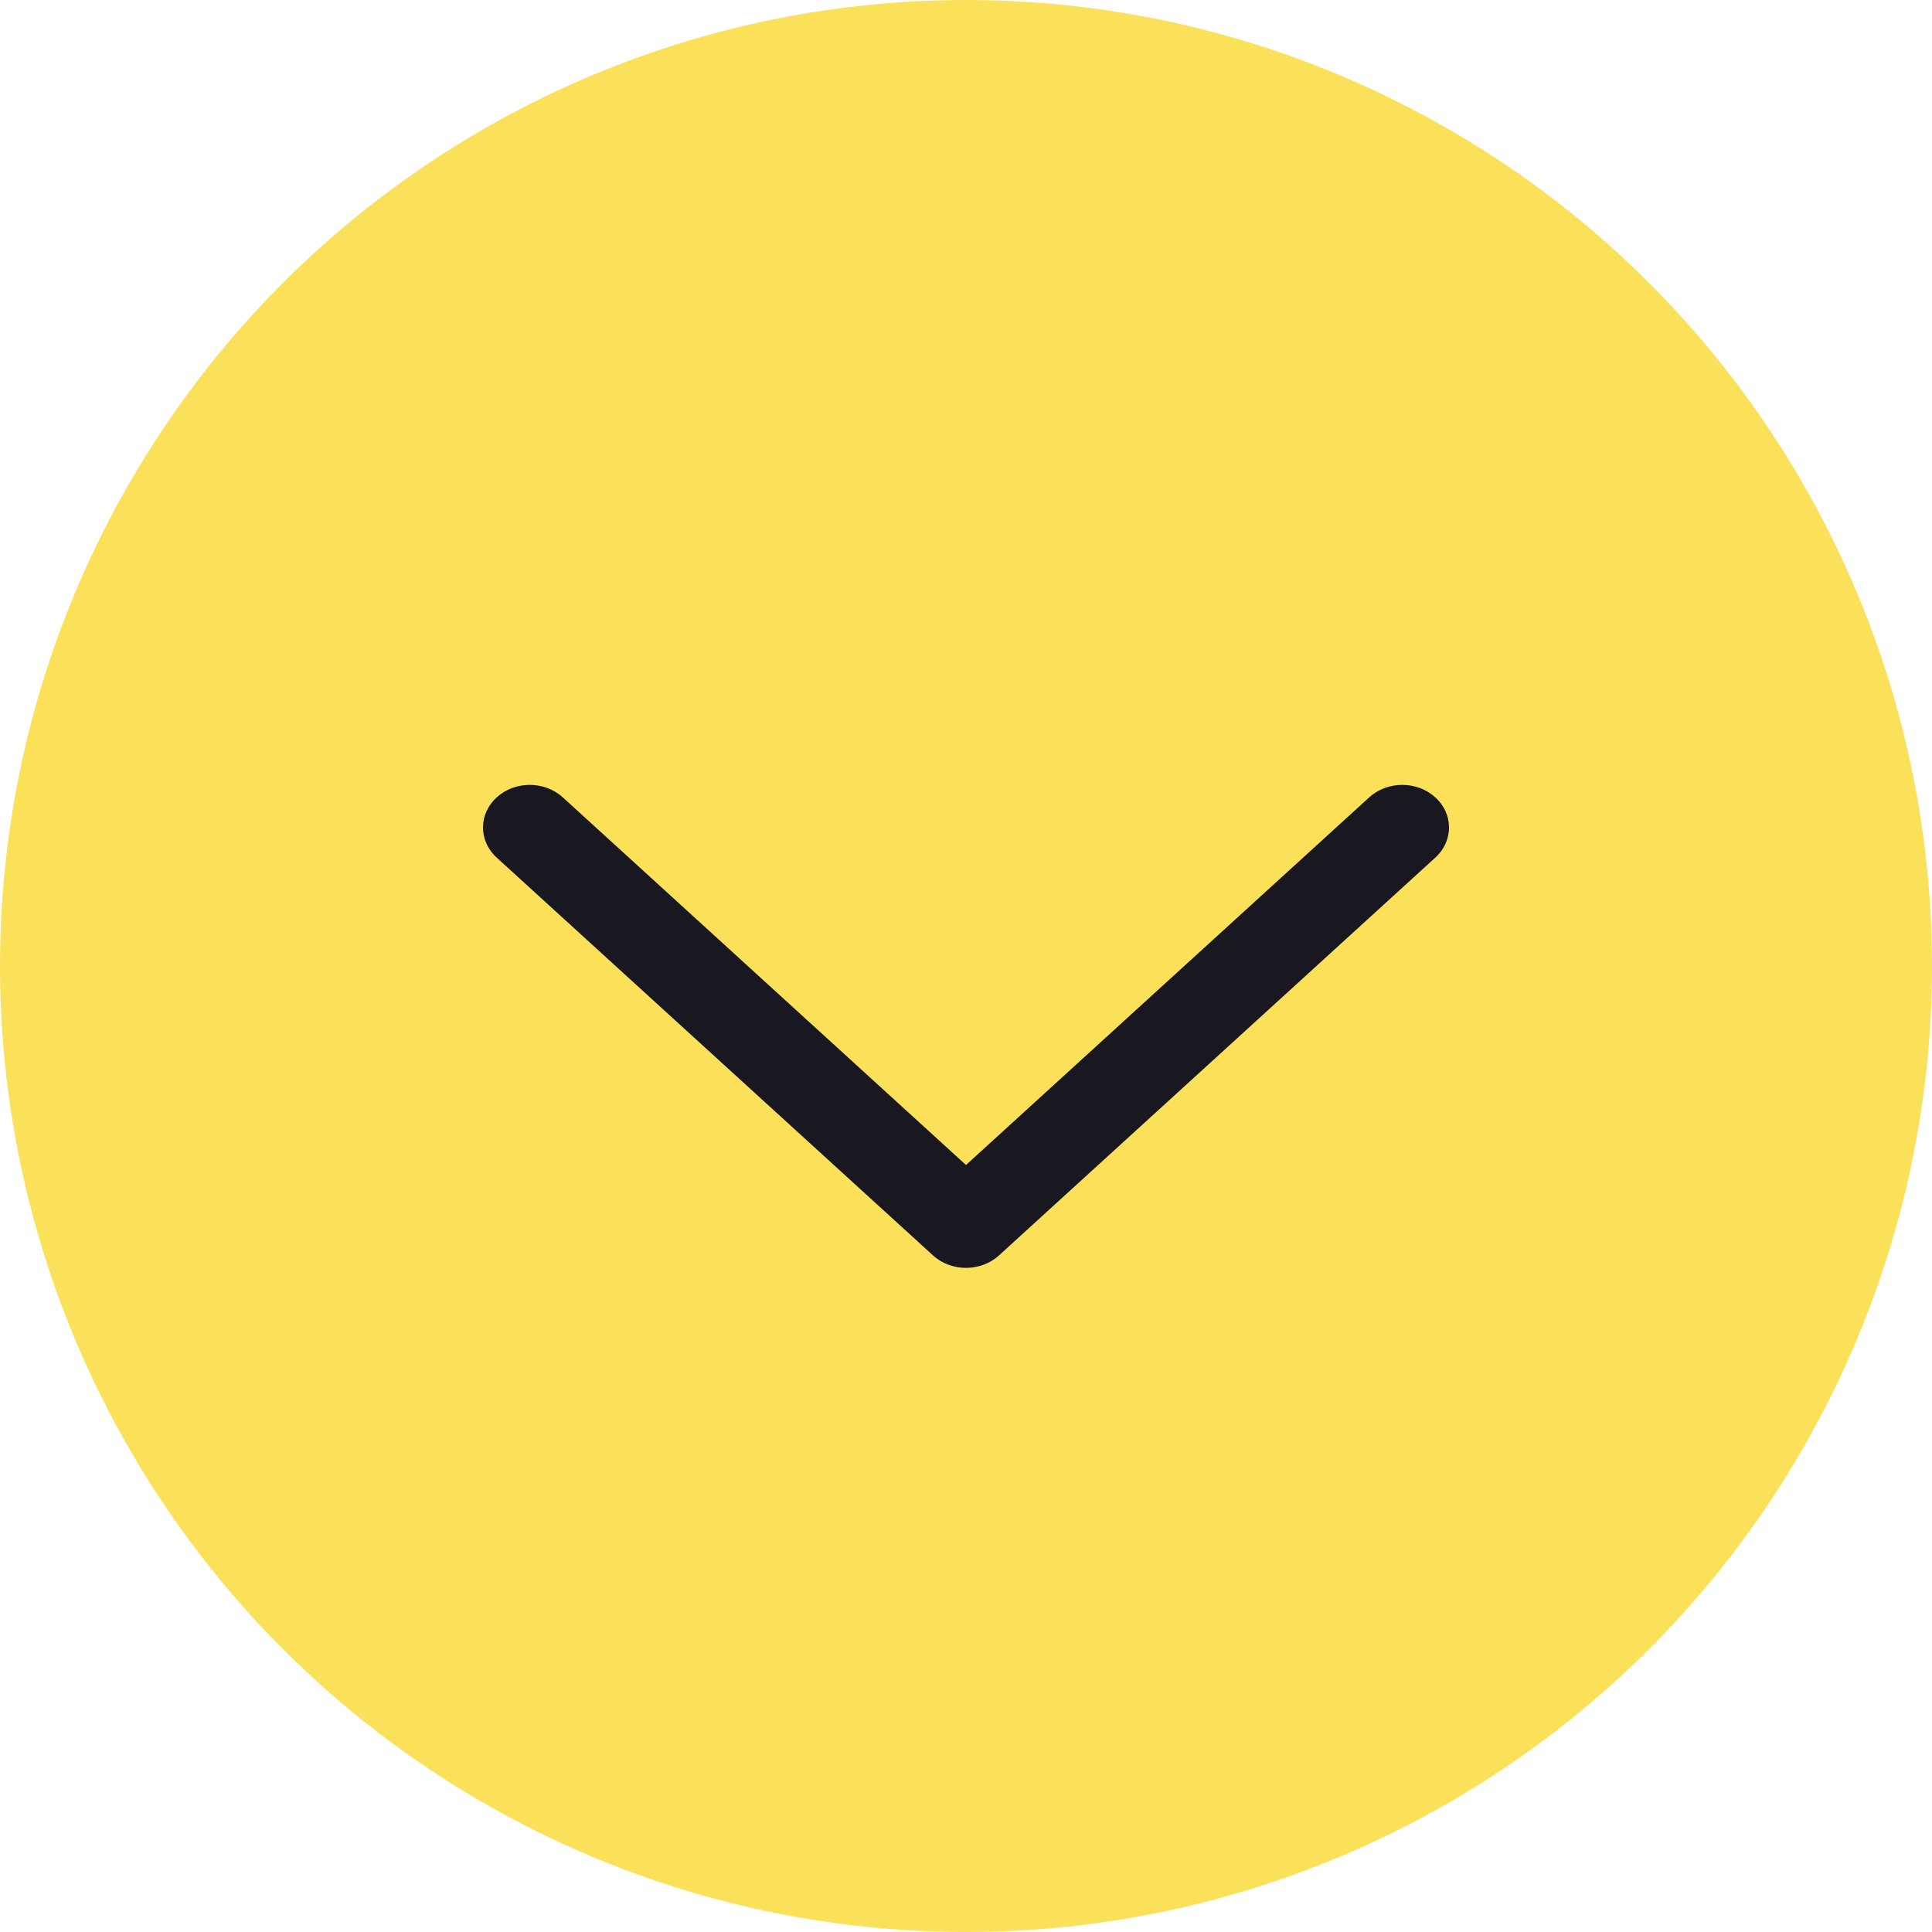 <svg width="32" height="32" viewBox="0 0 32 32" fill="none" xmlns="http://www.w3.org/2000/svg">
<circle cx="16" cy="16" r="16" fill="#FAE159"/>
<path fill-rule="evenodd" clip-rule="evenodd" d="M8.227 13.207C8.529 12.931 9.019 12.931 9.322 13.207L16 19.296L22.678 13.207C22.981 12.931 23.471 12.931 23.773 13.207C24.076 13.482 24.076 13.929 23.773 14.205L16.547 20.793C16.245 21.069 15.755 21.069 15.453 20.793L8.227 14.205C7.924 13.929 7.924 13.482 8.227 13.207Z" fill="#191820"/>
</svg>
